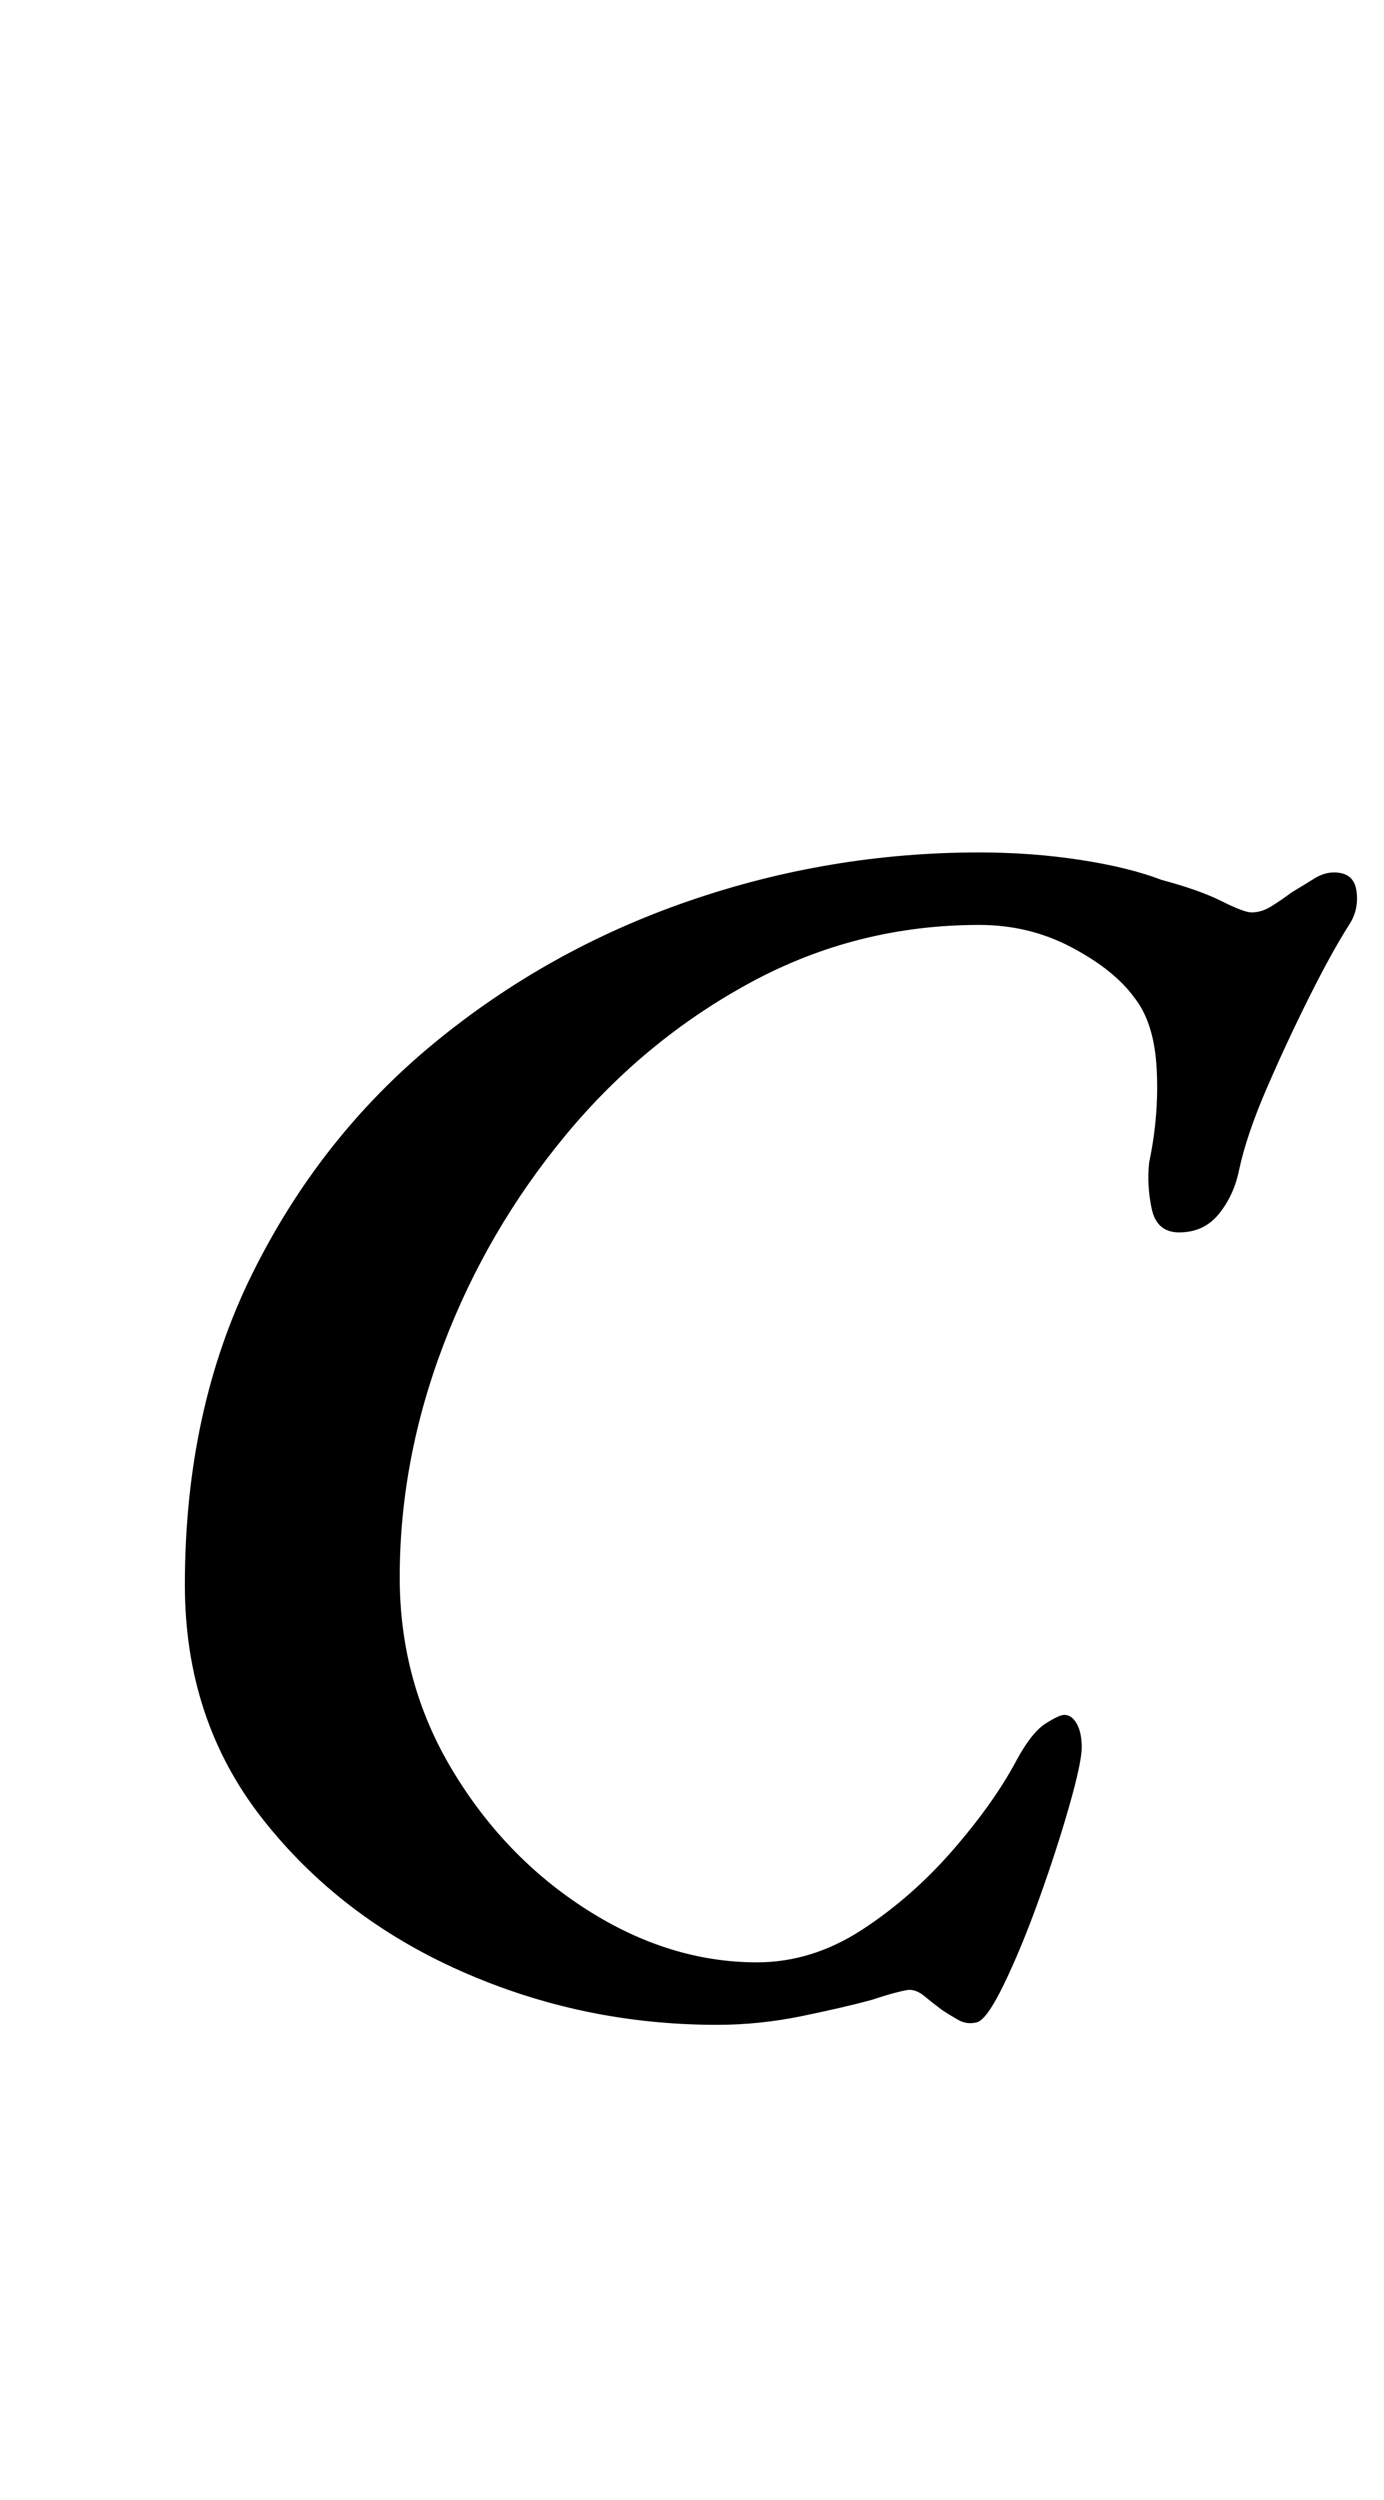 <?xml version="1.0" standalone="no"?>
<!DOCTYPE svg PUBLIC "-//W3C//DTD SVG 1.1//EN" "http://www.w3.org/Graphics/SVG/1.1/DTD/svg11.dtd" >
<svg xmlns="http://www.w3.org/2000/svg" xmlns:xlink="http://www.w3.org/1999/xlink" version="1.1" viewBox="-10 0 554 1000">
  <g transform="matrix(1 0 0 -1 0 800)">
   <path fill="currentColor"
d="M277 -10q-54 0 -102.5 21.5t-79.5 61t-31 93.5q0 70 27 124.5t72.5 92t102 57t116.5 19.5q21 0 40.5 -3t32.5 -8q15 -4 24 -8.5t12 -4.5q4 0 8 2.5t8 5.5q5 3 9 5.5t8 2.5q8 0 9 -7.5t-3 -13.5q-7 -11 -16 -29t-17 -36.5t-11 -32.5q-2 -10 -8 -17.5t-16 -7.5
q-9 0 -11 9.5t-1 18.5q4 19 3 37.5t-9 28.5q-8 11 -25 20t-37 9q-49 0 -91.5 -23t-74 -61t-49 -84t-17.5 -93q0 -42 21 -77t54 -56t68 -21q22 0 42 13t36.5 32t25.5 36q6 11 11.5 14.5t7.5 3.5q3 0 5 -3.5t2 -9.5t-5 -23.5t-12 -37t-14 -34t-11 -15.5t-7.5 1t-6.5 4
q-4 3 -7 5.5t-6 2.5q-1 0 -5 -1t-10 -3q-11 -3 -28 -6.5t-34 -3.5z" />
  </g>

</svg>
